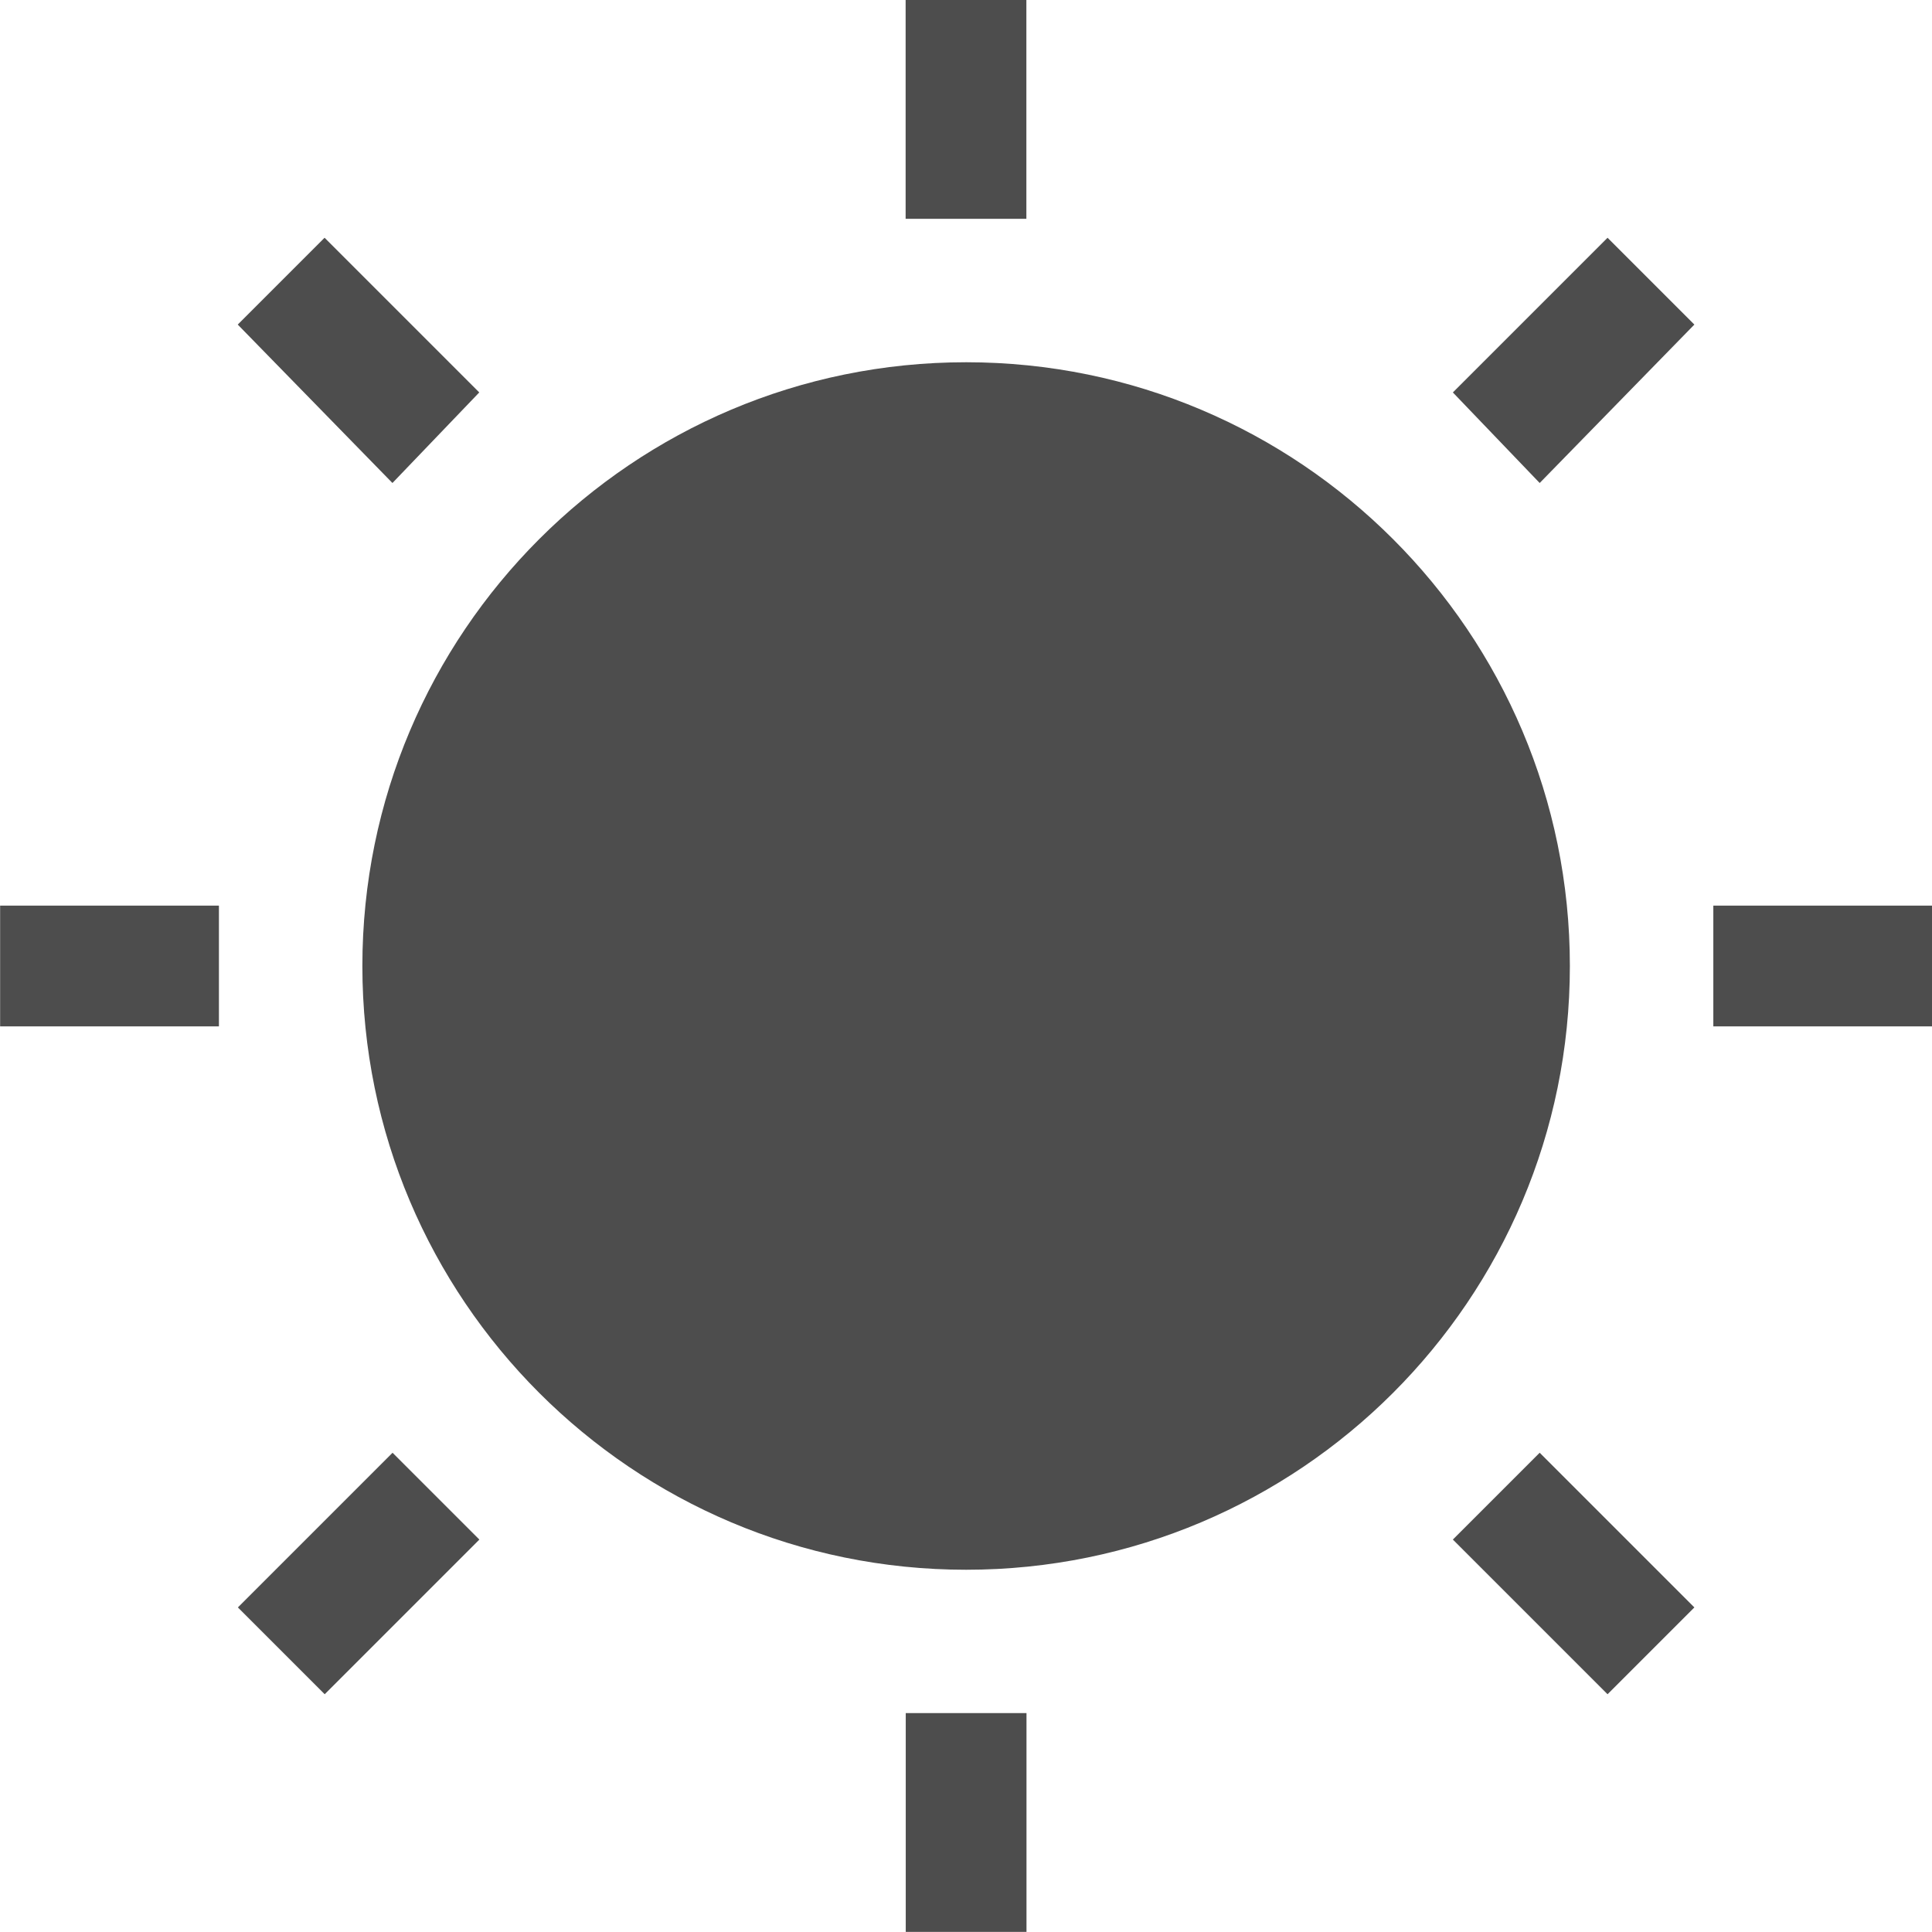 <?xml version="1.0" encoding="UTF-8" standalone="no"?>
<!-- Created with Inkscape (http://www.inkscape.org/) -->
<svg height="16" id="svg4355" version="1.1" width="16" xmlns="http://www.w3.org/2000/svg" xmlns:cc="http://creativecommons.org/ns#" xmlns:dc="http://purl.org/dc/elements/1.1/" xmlns:rdf="http://www.w3.org/1999/02/22-rdf-syntax-ns#">
 <defs id="defs4357">
  <style id="current-color-scheme" type="text/css">
   .ColorScheme-Text {
        color:#4d4d4d;
      }
      .ColorScheme-Background {
        color:#eff0f1;
      }
      .ColorScheme-Highlight {
        color:#3daee9;
      }
      .ColorScheme-ViewText {
        color:#31363b;
      }
      .ColorScheme-ViewBackground {
        color:#fcfcfc;
      }
      .ColorScheme-ViewHover {
        color:#93cee9;
      }
      .ColorScheme-ViewFocus{
        color:#3daee9;
      }
      .ColorScheme-ButtonText {
        color:#31363b;
      }
      .ColorScheme-ButtonBackground {
        color:#eff0f1;
      }
      .ColorScheme-ButtonHover {
        color:#93cee9;
      }
      .ColorScheme-ButtonFocus{
        color:#3daee9;
      }
  </style>
 </defs>
 <g id="layer1" transform="translate(-544.57 -748.93)">
  <rect class="ColorScheme-Text" fill="currentColor" height="11" id="rect4035" style="color:#4d4d4d" width="0" x="507.1" y="747.55">
  </rect>
  <rect class="ColorScheme-Text" fill="currentColor" height="11" id="rect4035-5" style="color:#4d4d4d" width="0" x="525.14" y="745.5">
  </rect>
  <rect class="ColorScheme-Text" fill="currentColor" height="11" id="rect4035-8" style="color:#4d4d4d" width="0" x="507.1" y="747.55">
  </rect>
  <rect class="ColorScheme-Text" fill="currentColor" height="11" id="rect4035-59" style="color:#4d4d4d" width="0" x="507.1" y="747.55">
  </rect>
  <rect class="ColorScheme-Text" fill="currentColor" height="11" id="rect4035-6" style="color:#4d4d4d" width="0" x="499.8" y="742.72">
  </rect>
  <rect class="ColorScheme-Text" fill="currentColor" height="11" id="rect4035-5-1" style="color:#4d4d4d" width="0" x="517.84" y="740.67">
  </rect>
  <rect class="ColorScheme-Text" fill="currentColor" height="11" id="rect4035-8-3" style="color:#4d4d4d" width="0" x="499.8" y="742.72">
  </rect>
  <rect class="ColorScheme-Text" fill="currentColor" height="11" id="rect4035-59-4" style="color:#4d4d4d" width="0" x="499.8" y="742.72">
  </rect>
  <rect class="ColorScheme-Text" fill="currentColor" height="11" id="rect4035-1" style="color:#4d4d4d" width="0" x="505.81" y="746.94">
  </rect>
  <rect class="ColorScheme-Text" fill="currentColor" height="11" id="rect4035-5-0" style="color:#4d4d4d" width="0" x="523.85" y="744.88">
  </rect>
  <rect class="ColorScheme-Text" fill="currentColor" height="11" id="rect4035-8-1" style="color:#4d4d4d" width="0" x="505.81" y="746.94">
  </rect>
  <rect class="ColorScheme-Text" fill="currentColor" height="11" id="rect4035-59-1" style="color:#4d4d4d" width="0" x="505.81" y="746.94">
  </rect>
  <rect class="ColorScheme-Text" fill="currentColor" height="11" id="rect4035-7" style="color:#4d4d4d" width="0" x="507.1" y="747.55">
  </rect>
  <rect class="ColorScheme-Text" fill="currentColor" height="11" id="rect4035-5-7" style="color:#4d4d4d" width="0" x="525.14" y="745.5">
  </rect>
  <rect class="ColorScheme-Text" fill="currentColor" height="11" id="rect4035-8-16" style="color:#4d4d4d" width="0" x="507.1" y="747.55">
  </rect>
  <rect class="ColorScheme-Text" fill="currentColor" height="11" id="rect4035-59-18" style="color:#4d4d4d" width="0" x="507.1" y="747.55">
  </rect>
  <rect class="ColorScheme-Text" fill="currentColor" height="11" id="rect4035-6-5" style="color:#4d4d4d" width="0" x="499.8" y="742.72">
  </rect>
  <rect class="ColorScheme-Text" fill="currentColor" height="11" id="rect4035-5-1-8" style="color:#4d4d4d" width="0" x="517.84" y="740.67">
  </rect>
  <rect class="ColorScheme-Text" fill="currentColor" height="11" id="rect4035-8-3-8" style="color:#4d4d4d" width="0" x="499.8" y="742.72">
  </rect>
  <rect class="ColorScheme-Text" fill="currentColor" height="11" id="rect4035-59-4-7" style="color:#4d4d4d" width="0" x="499.8" y="742.72">
  </rect>
  <rect class="ColorScheme-Text" fill="currentColor" height="11" id="rect4035-1-7" style="color:#4d4d4d" width="0" x="505.81" y="746.94">
  </rect>
  <rect class="ColorScheme-Text" fill="currentColor" height="11" id="rect4035-5-0-8" style="color:#4d4d4d" width="0" x="523.85" y="744.88">
  </rect>
  <rect class="ColorScheme-Text" fill="currentColor" height="11" id="rect4035-8-1-0" style="color:#4d4d4d" width="0" x="505.81" y="746.94">
  </rect>
  <rect class="ColorScheme-Text" fill="currentColor" height="11" id="rect4035-59-1-3" style="color:#4d4d4d" width="0" x="505.81" y="746.94">
  </rect>
  <rect class="ColorScheme-Text" fill="currentColor" height="11" id="rect4035-0" style="color:#4d4d4d" width="0" x="504.57" y="750.93">
  </rect>
  <rect class="ColorScheme-Text" fill="currentColor" height="11" id="rect4035-5-5" style="color:#4d4d4d" width="0" x="522.61" y="748.88">
  </rect>
  <rect class="ColorScheme-Text" fill="currentColor" height="11" id="rect4035-8-6" style="color:#4d4d4d" width="0" x="504.57" y="750.93">
  </rect>
  <rect class="ColorScheme-Text" fill="currentColor" height="11" id="rect4035-59-11" style="color:#4d4d4d" width="0" x="504.57" y="750.93">
  </rect>
  <rect class="ColorScheme-Text" fill="currentColor" height="11" id="rect4035-9" style="color:#4d4d4d" width="0" x="488.58" y="747.3">
  </rect>
  <rect class="ColorScheme-Text" fill="currentColor" height="11" id="rect4035-5-8" style="color:#4d4d4d" width="0" x="506.62" y="745.25">
  </rect>
  <rect class="ColorScheme-Text" fill="currentColor" height="11" id="rect4035-8-0" style="color:#4d4d4d" width="0" x="488.58" y="747.3">
  </rect>
  <rect class="ColorScheme-Text" fill="currentColor" height="11" id="rect4035-59-1-8" style="color:#4d4d4d" width="0" x="488.58" y="747.3">
  </rect>
  <path class="ColorScheme-Text" d="m552.07 748.93v1.812h1v-1.812h-1zm-4.812 1.969-0.719 0.719 1.281 1.312 0.719-0.75-1.281-1.281zm10.625 0-1.281 1.281 0.719 0.75 1.281-1.312-0.719-0.719zm-5.312 1.031c-2.761 0-5 2.239-5 5s2.239 5 5 5 5-2.239 5-5-2.239-5-5-5zm-8 4.5v1h1.812v-1h-1.812zm14.188 0v1h1.812v-1h-1.812zm-10.938 4.531-1.281 1.281 0.719 0.719 1.281-1.281-0.719-0.719zm9.5 0-0.719 0.719 1.281 1.281 0.719-0.719-1.281-1.281zm-5.25 2.156v1.812h1v-1.812h-1z" id="rect4148" style="fill:currentColor">
  </path>
  <rect class="ColorScheme-Text" fill="currentColor" height="11" id="rect4035-69" style="color:#4d4d4d" width="0" x="507.1" y="747.55">
  </rect>
  <rect class="ColorScheme-Text" fill="currentColor" height="11" id="rect4035-5-4" style="color:#4d4d4d" width="0" x="525.14" y="745.5">
  </rect>
  <rect class="ColorScheme-Text" fill="currentColor" height="11" id="rect4035-8-72" style="color:#4d4d4d" width="0" x="507.1" y="747.55">
  </rect>
  <rect class="ColorScheme-Text" fill="currentColor" height="11" id="rect4035-59-0" style="color:#4d4d4d" width="0" x="507.1" y="747.55">
  </rect>
  <rect class="ColorScheme-Text" fill="currentColor" height="11" id="rect4035-6-9" style="color:#4d4d4d" width="0" x="499.8" y="742.72">
  </rect>
  <rect class="ColorScheme-Text" fill="currentColor" height="11" id="rect4035-5-1-1" style="color:#4d4d4d" width="0" x="517.84" y="740.67">
  </rect>
  <rect class="ColorScheme-Text" fill="currentColor" height="11" id="rect4035-8-3-7" style="color:#4d4d4d" width="0" x="499.8" y="742.72">
  </rect>
  <rect class="ColorScheme-Text" fill="currentColor" height="11" id="rect4035-59-4-5" style="color:#4d4d4d" width="0" x="499.8" y="742.72">
  </rect>
  <rect class="ColorScheme-Text" fill="currentColor" height="11" id="rect4035-1-1" style="color:#4d4d4d" width="0" x="505.81" y="746.94">
  </rect>
  <rect class="ColorScheme-Text" fill="currentColor" height="11" id="rect4035-5-0-2" style="color:#4d4d4d" width="0" x="523.85" y="744.88">
  </rect>
  <rect class="ColorScheme-Text" fill="currentColor" height="11" id="rect4035-8-1-4" style="color:#4d4d4d" width="0" x="505.81" y="746.94">
  </rect>
  <rect class="ColorScheme-Text" fill="currentColor" height="11" id="rect4035-59-1-7" style="color:#4d4d4d" width="0" x="505.81" y="746.94">
  </rect>
  <rect class="ColorScheme-Text" fill="currentColor" height="11" id="rect4035-7-1" style="color:#4d4d4d" width="0" x="507.1" y="747.55">
  </rect>
  <rect class="ColorScheme-Text" fill="currentColor" height="11" id="rect4035-5-7-6" style="color:#4d4d4d" width="0" x="525.14" y="745.5">
  </rect>
  <rect class="ColorScheme-Text" fill="currentColor" height="11" id="rect4035-8-16-2" style="color:#4d4d4d" width="0" x="507.1" y="747.55">
  </rect>
  <rect class="ColorScheme-Text" fill="currentColor" height="11" id="rect4035-59-18-3" style="color:#4d4d4d" width="0" x="507.1" y="747.55">
  </rect>
  <rect class="ColorScheme-Text" fill="currentColor" height="11" id="rect4035-6-5-7" style="color:#4d4d4d" width="0" x="499.8" y="742.72">
  </rect>
  <rect class="ColorScheme-Text" fill="currentColor" height="11" id="rect4035-5-1-8-8" style="color:#4d4d4d" width="0" x="517.84" y="740.67">
  </rect>
  <rect class="ColorScheme-Text" fill="currentColor" height="11" id="rect4035-8-3-8-9" style="color:#4d4d4d" width="0" x="499.8" y="742.72">
  </rect>
  <rect class="ColorScheme-Text" fill="currentColor" height="11" id="rect4035-59-4-7-6" style="color:#4d4d4d" width="0" x="499.8" y="742.72">
  </rect>
  <rect class="ColorScheme-Text" fill="currentColor" height="11" id="rect4035-1-7-1" style="color:#4d4d4d" width="0" x="505.81" y="746.94">
  </rect>
  <rect class="ColorScheme-Text" fill="currentColor" height="11" id="rect4035-5-0-8-1" style="color:#4d4d4d" width="0" x="523.85" y="744.88">
  </rect>
  <rect class="ColorScheme-Text" fill="currentColor" height="11" id="rect4035-8-1-0-5" style="color:#4d4d4d" width="0" x="505.81" y="746.94">
  </rect>
  <rect class="ColorScheme-Text" fill="currentColor" height="11" id="rect4035-59-1-3-6" style="color:#4d4d4d" width="0" x="505.81" y="746.94">
  </rect>
  <rect class="ColorScheme-Text" fill="currentColor" height="11" id="rect4035-0-5" style="color:#4d4d4d" width="0" x="504.57" y="750.93">
  </rect>
  <rect class="ColorScheme-Text" fill="currentColor" height="11" id="rect4035-5-5-1" style="color:#4d4d4d" width="0" x="522.61" y="748.88">
  </rect>
  <rect class="ColorScheme-Text" fill="currentColor" height="11" id="rect4035-8-6-9" style="color:#4d4d4d" width="0" x="504.57" y="750.93">
  </rect>
  <rect class="ColorScheme-Text" fill="currentColor" height="11" id="rect4035-59-11-7" style="color:#4d4d4d" width="0" x="504.57" y="750.93">
  </rect>
  <rect class="ColorScheme-Text" fill="currentColor" height="11" id="rect4035-9-9" style="color:#4d4d4d" width="0" x="488.58" y="747.3">
  </rect>
  <rect class="ColorScheme-Text" fill="currentColor" height="11" id="rect4035-5-8-5" style="color:#4d4d4d" width="0" x="506.62" y="745.25">
  </rect>
  <rect class="ColorScheme-Text" fill="currentColor" height="11" id="rect4035-8-0-9" style="color:#4d4d4d" width="0" x="488.58" y="747.3">
  </rect>
  <rect class="ColorScheme-Text" fill="currentColor" height="11" id="rect4035-59-1-8-3" style="color:#4d4d4d" width="0" x="488.58" y="747.3">
  </rect>
  <rect class="ColorScheme-Text" fill="currentColor" height="11" id="rect4035-3" style="color:#4d4d4d" width="0" x="507.1" y="747.55">
  </rect>
  <rect class="ColorScheme-Text" fill="currentColor" height="11" id="rect4035-5-2" style="color:#4d4d4d" width="0" x="525.14" y="745.5">
  </rect>
  <rect class="ColorScheme-Text" fill="currentColor" height="11" id="rect4035-8-7" style="color:#4d4d4d" width="0" x="507.1" y="747.55">
  </rect>
  <rect class="ColorScheme-Text" fill="currentColor" height="11" id="rect4035-59-43" style="color:#4d4d4d" width="0" x="507.1" y="747.55">
  </rect>
  <rect class="ColorScheme-Text" fill="currentColor" height="11" id="rect4035-6-2" style="color:#4d4d4d" width="0" x="499.8" y="742.72">
  </rect>
  <rect class="ColorScheme-Text" fill="currentColor" height="11" id="rect4035-5-1-6" style="color:#4d4d4d" width="0" x="517.84" y="740.67">
  </rect>
  <rect class="ColorScheme-Text" fill="currentColor" height="11" id="rect4035-8-3-4" style="color:#4d4d4d" width="0" x="499.8" y="742.72">
  </rect>
  <rect class="ColorScheme-Text" fill="currentColor" height="11" id="rect4035-59-4-8" style="color:#4d4d4d" width="0" x="499.8" y="742.72">
  </rect>
  <rect class="ColorScheme-Text" fill="currentColor" height="11" id="rect4035-1-8" style="color:#4d4d4d" width="0" x="505.81" y="746.94">
  </rect>
  <rect class="ColorScheme-Text" fill="currentColor" height="11" id="rect4035-5-0-0" style="color:#4d4d4d" width="0" x="523.85" y="744.88">
  </rect>
  <rect class="ColorScheme-Text" fill="currentColor" height="11" id="rect4035-8-1-3" style="color:#4d4d4d" width="0" x="505.81" y="746.94">
  </rect>
  <rect class="ColorScheme-Text" fill="currentColor" height="11" id="rect4035-59-1-1" style="color:#4d4d4d" width="0" x="505.81" y="746.94">
  </rect>
 </g>
</svg>
